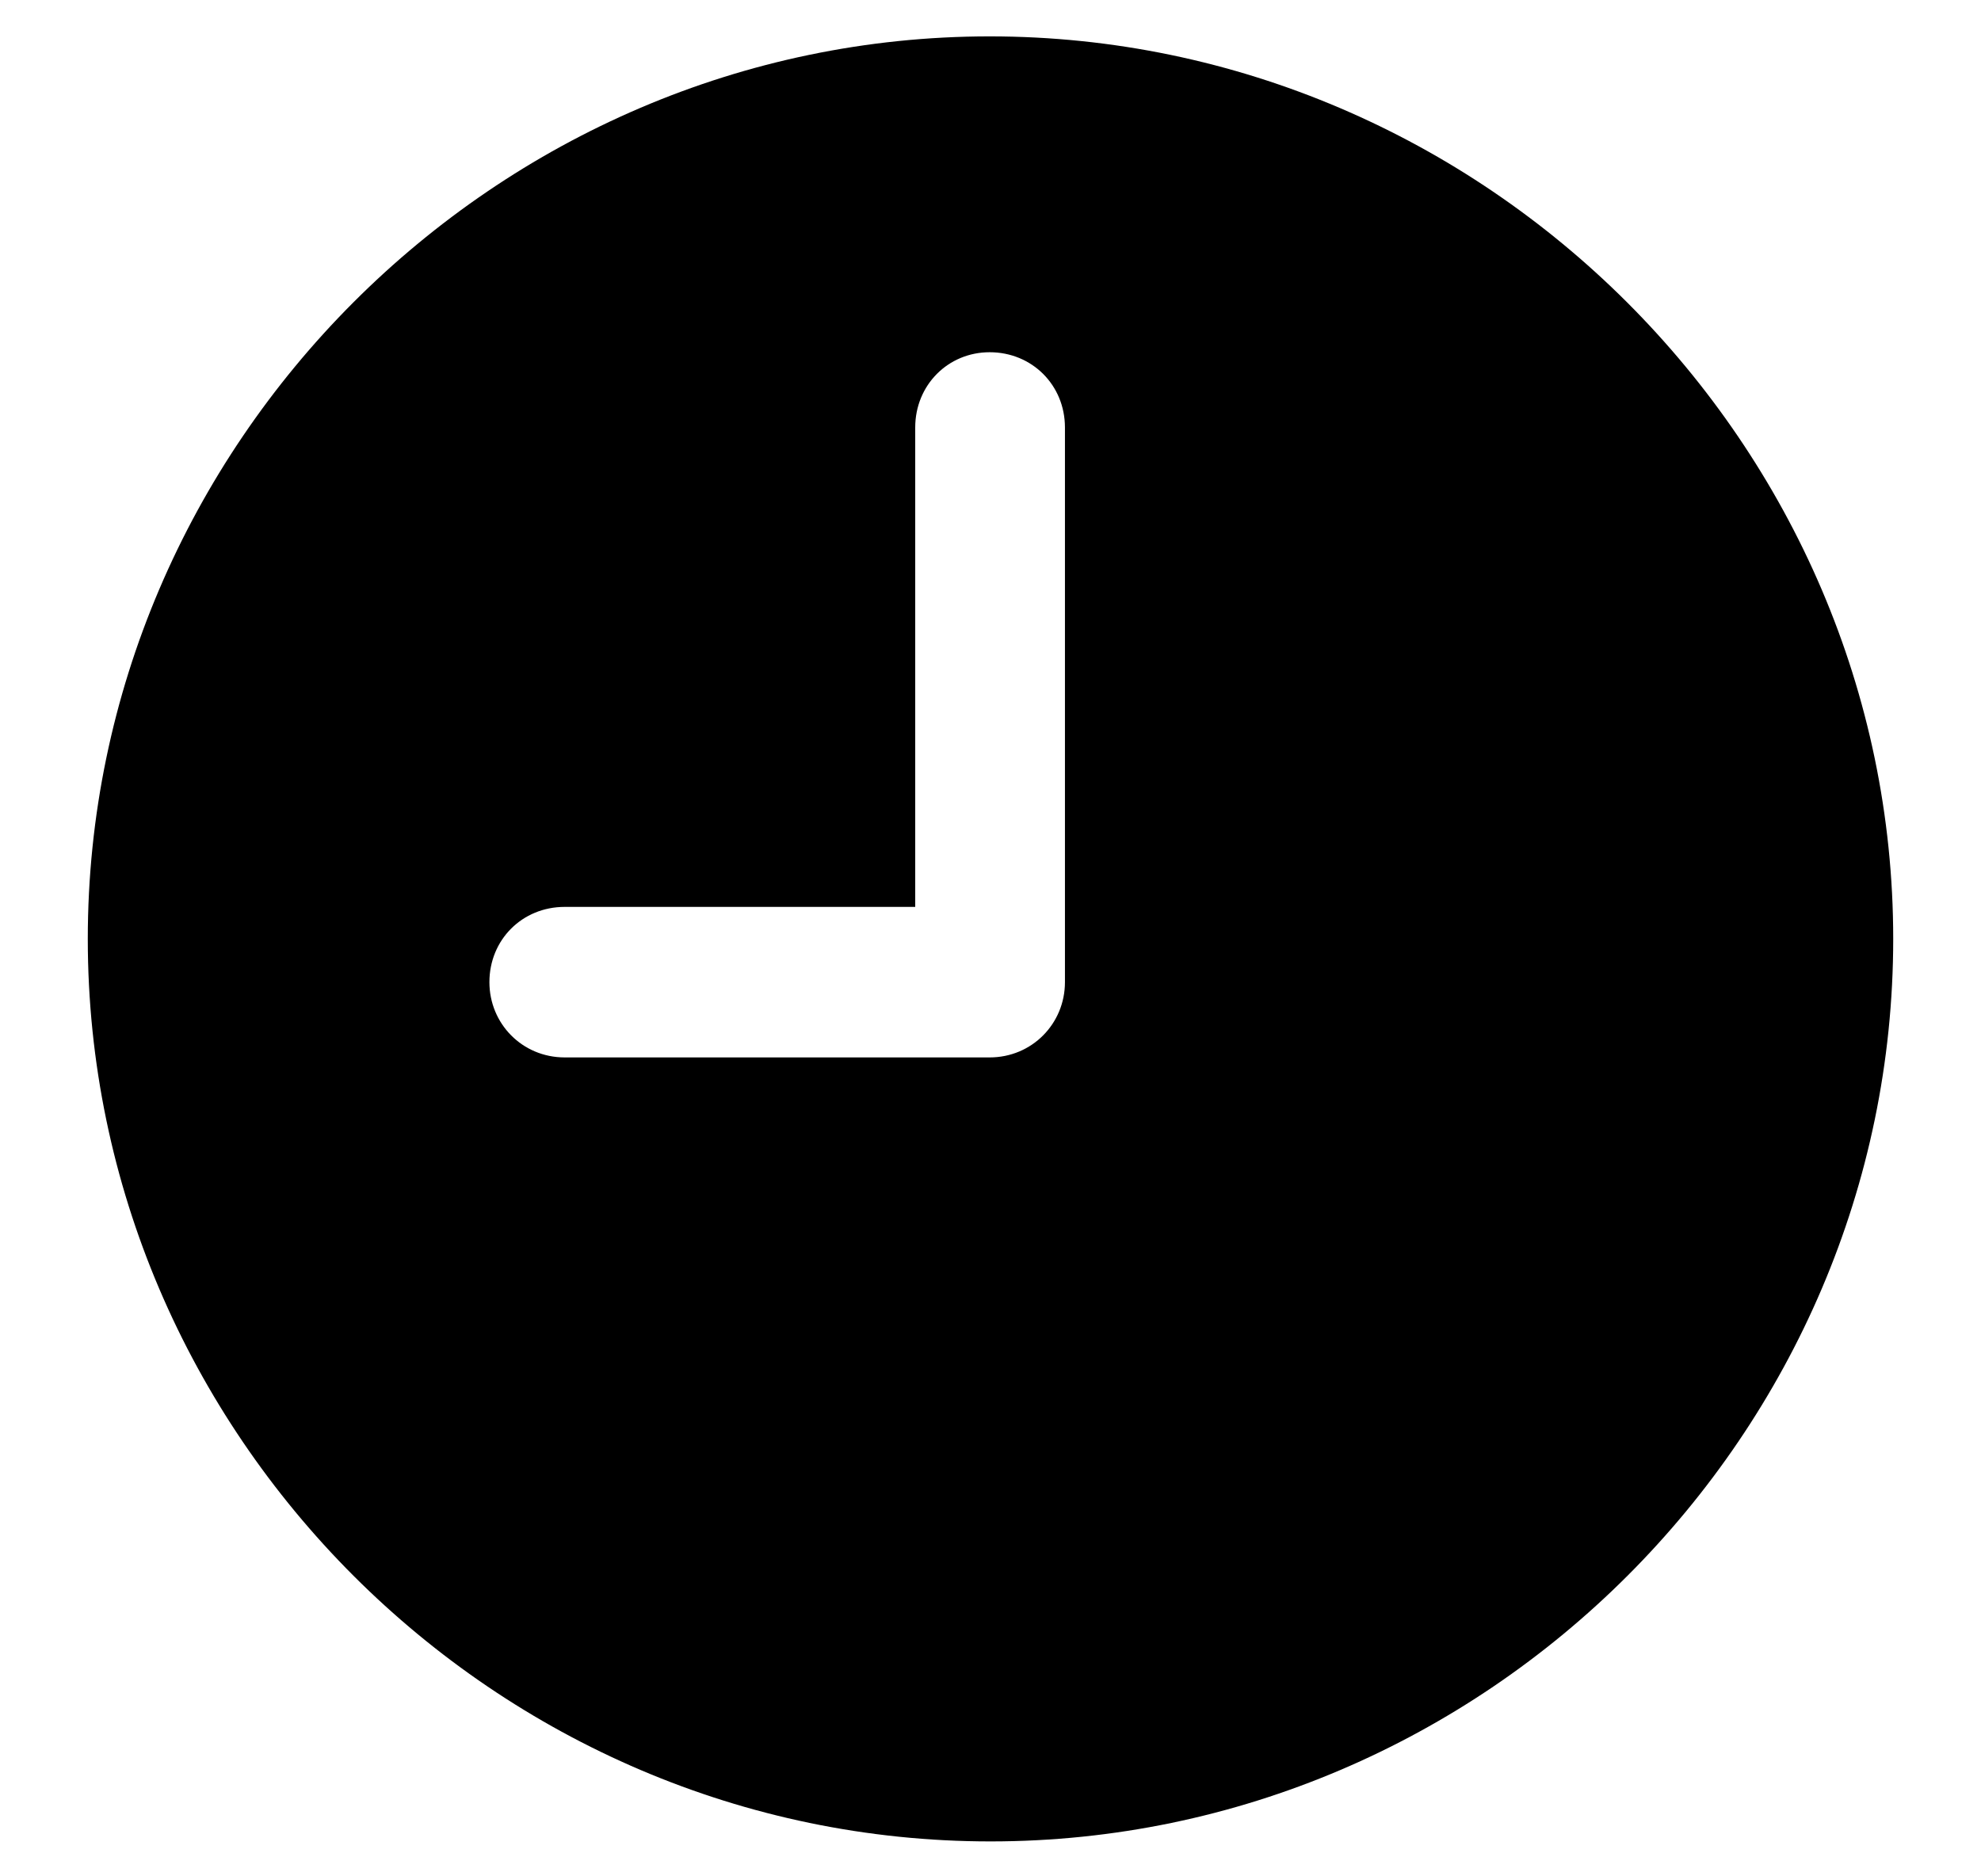 <svg width="19" height="18" viewBox="0 0 19 18" fill="none" xmlns="http://www.w3.org/2000/svg">
<path d="M9.5 17.665C4.752 17.665 0.842 13.755 0.842 9.007C0.842 4.267 4.752 0.349 9.492 0.349C14.24 0.349 18.158 4.267 18.158 9.007C18.158 13.755 14.248 17.665 9.5 17.665ZM5.416 10.144H9.492C9.898 10.144 10.214 9.82 10.214 9.422V4.101C10.214 3.694 9.898 3.379 9.492 3.379C9.093 3.379 8.778 3.694 8.778 4.101V8.7H5.416C5.009 8.7 4.694 9.015 4.694 9.422C4.694 9.82 5.009 10.144 5.416 10.144Z" fill="black"/>
</svg>
